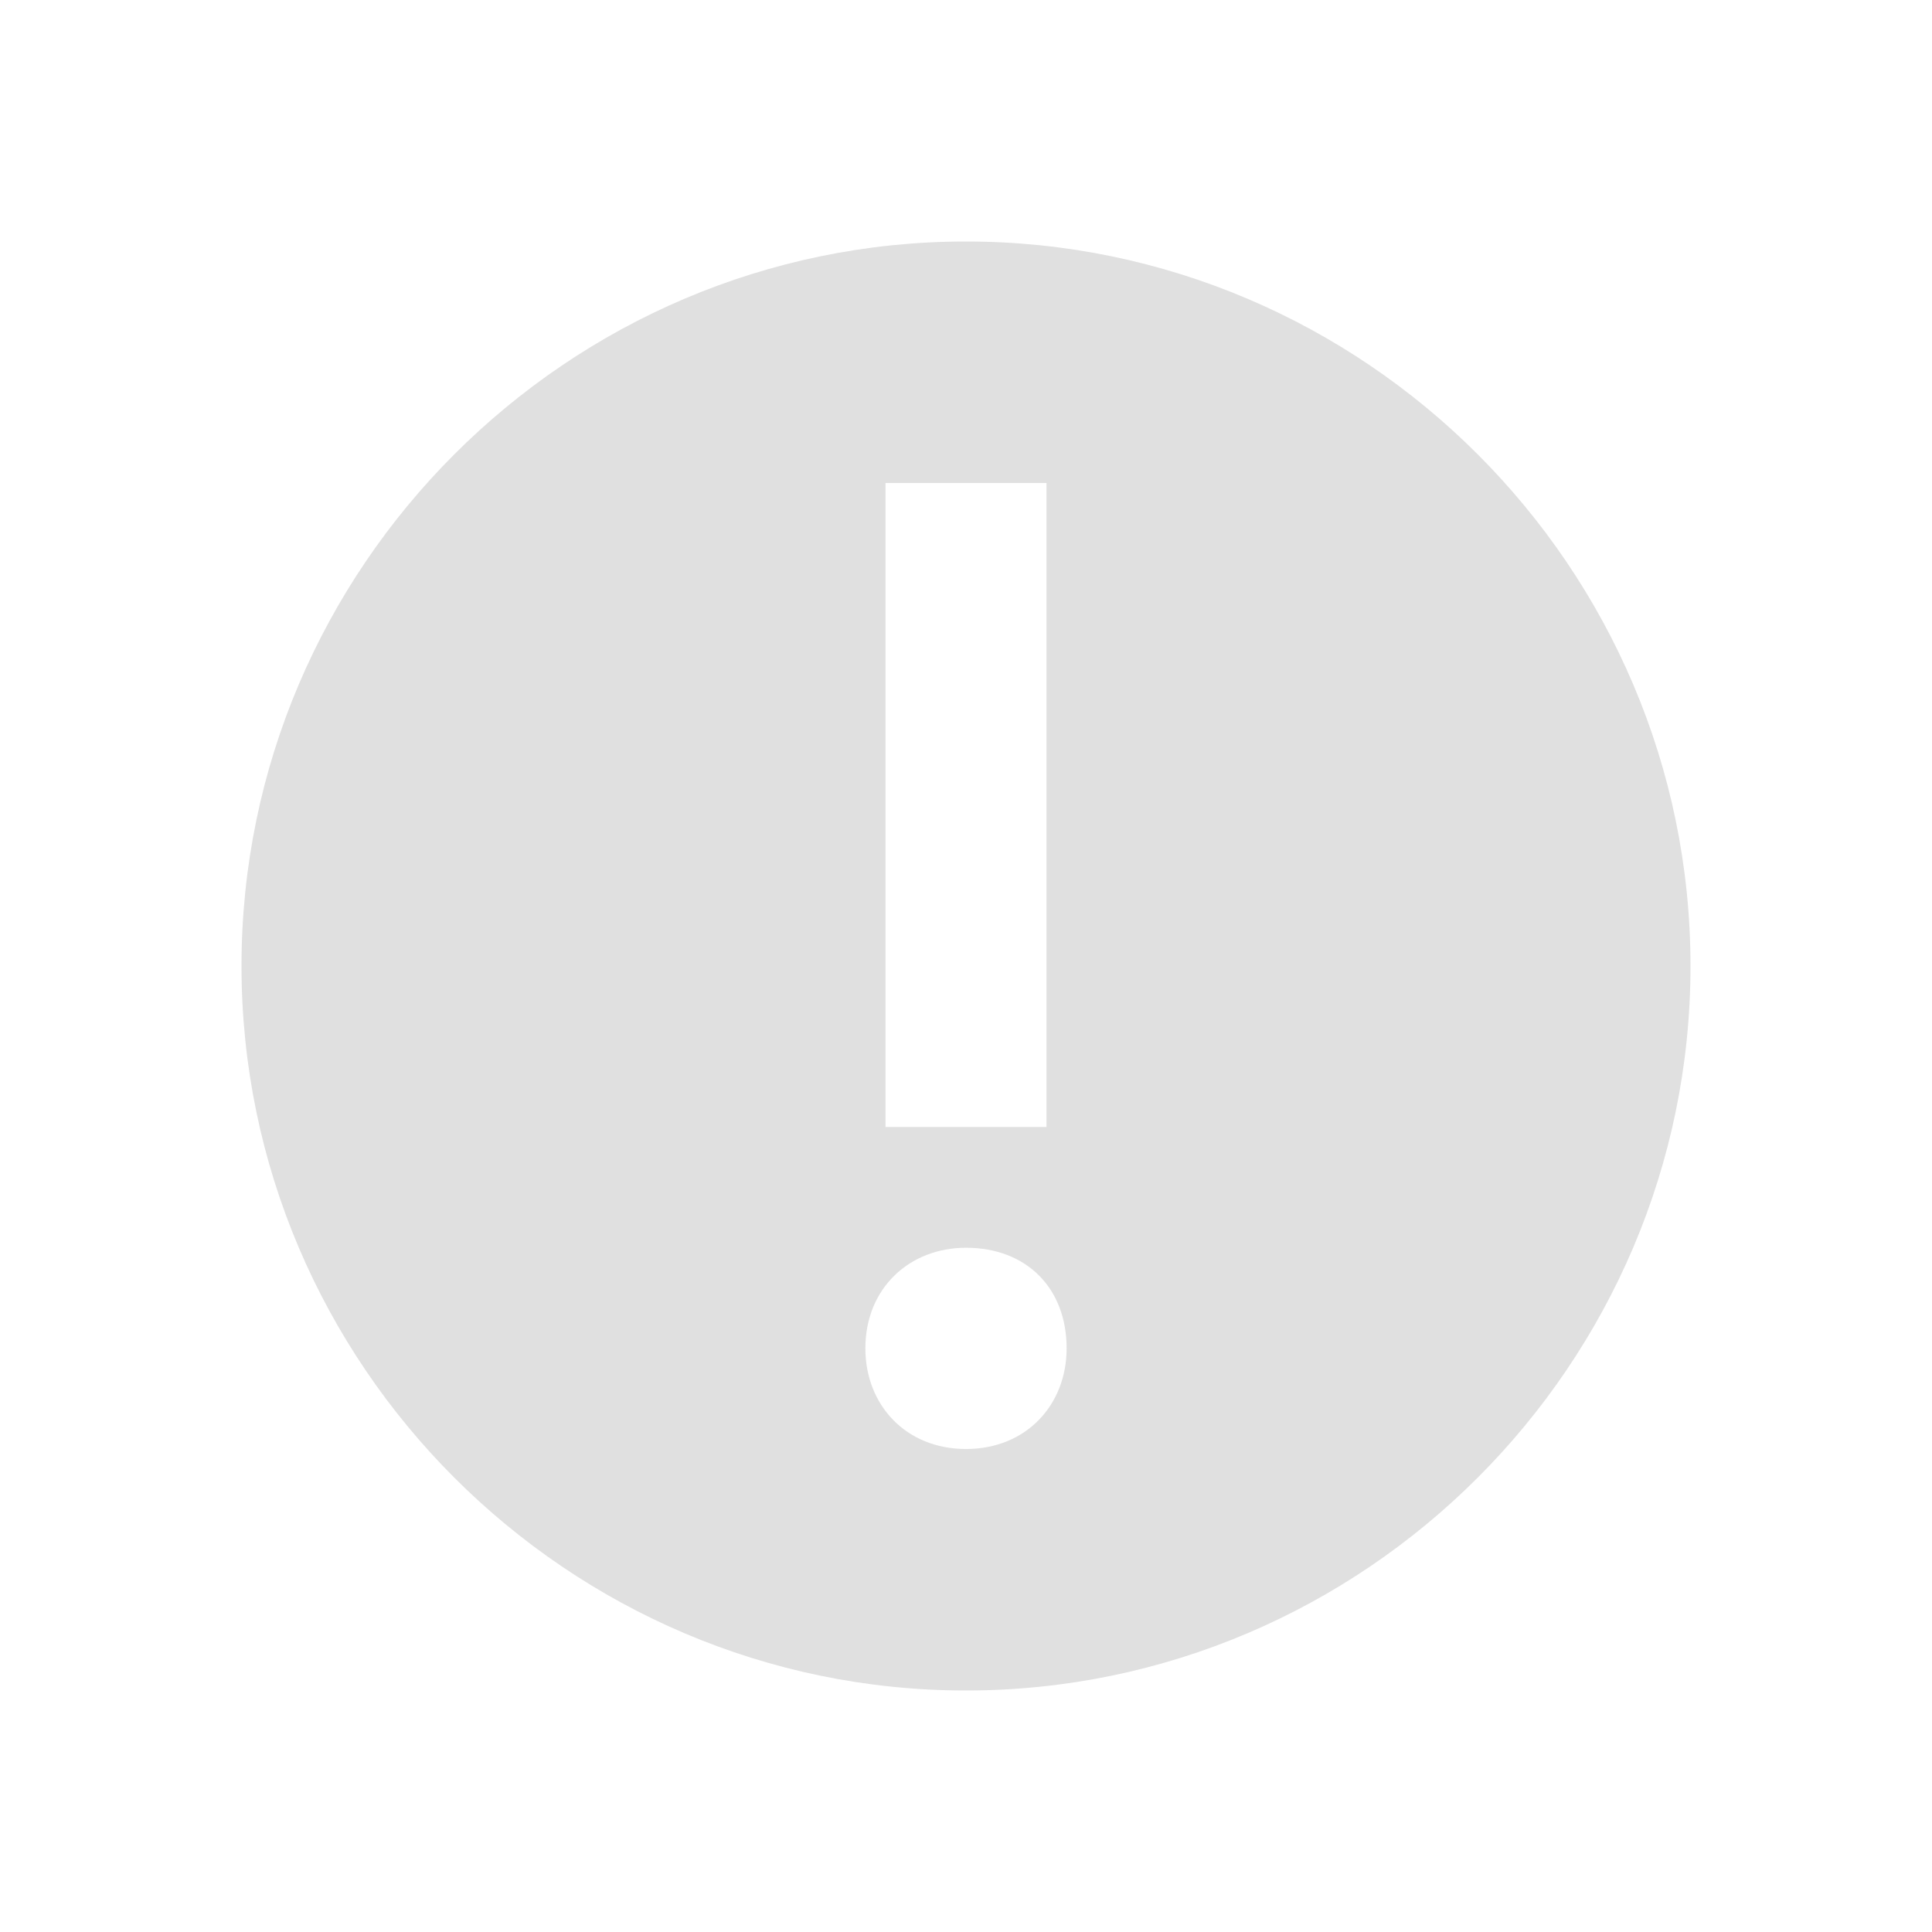 <?xml version="1.0" encoding="utf-8"?>
<!-- Generator: Adobe Illustrator 24.3.0, SVG Export Plug-In . SVG Version: 6.00 Build 0)  -->
<svg version="1.2" baseProfile="tiny" id="Layer_1" xmlns="http://www.w3.org/2000/svg" xmlns:xlink="http://www.w3.org/1999/xlink"
	 x="0px" y="0px" viewBox="0 0 48 48" overflow="visible" xml:space="preserve">
<path fill="#E0E0E0" d="M24,6C14.1,6,6,14.1,6,24s8.1,18,18,18s18-8.1,18-18S33.9,6,24,6z M22,12h4
	v16h-4V12z M24,36c-1.5,0-2.5-1.1-2.5-2.5c0-1.5,1.1-2.5,2.5-2.5c1.5,0,2.5,1,2.5,2.5C26.5,34.9,25.5,36,24,36z"
	/>
</svg>
